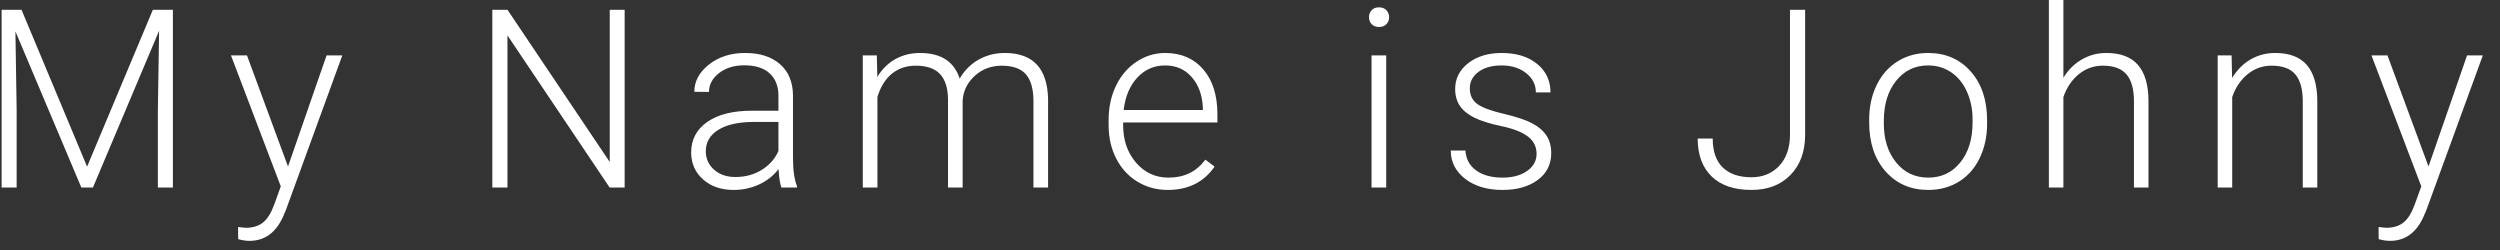 <?xml version="1.0" encoding="UTF-8"?>
<svg width="120px" height="12px" viewBox="0 0 120 12" version="1.1" xmlns="http://www.w3.org/2000/svg" xmlns:xlink="http://www.w3.org/1999/xlink">
    <rect x="0" y="0" width="120" height="12" fill="#333333" stroke="none"/>
    <!-- Generator: Sketch 41.2 (35397) - http://www.bohemiancoding.com/sketch -->
    <title>My Name is Johny</title>
    <desc>Created with Sketch.</desc>
    <defs></defs>
    <g id="Page-1" stroke="none" stroke-width="1" fill="none" fill-rule="evenodd">
        <g id="Desktop-HD-Copy" transform="translate(-811, -403)" fill="#FFFFFF">
            <path d="M812.033,403.469 L815.18,410.998 L818.338,403.469 L819.299,403.469 L819.299,412 L818.578,412 L818.578,408.285 L818.637,404.477 L815.461,412 L814.904,412 L811.74,404.506 L811.799,408.262 L811.799,412 L811.078,412 L811.078,403.469 L812.033,403.469 Z M824.824,410.992 L826.675,405.66 L827.431,405.66 L824.724,413.078 L824.584,413.406 C824.236,414.176 823.699,414.561 822.972,414.561 C822.804,414.561 822.625,414.533 822.433,414.479 L822.427,413.898 L822.791,413.934 C823.134,413.934 823.413,413.849 823.626,413.679 C823.838,413.509 824.019,413.217 824.168,412.803 L824.478,411.947 L822.087,405.66 L822.855,405.66 L824.824,410.992 Z M840.983,412 L840.262,412 L835.358,404.699 L835.358,412 L834.632,412 L834.632,403.469 L835.358,403.469 L840.268,410.775 L840.268,403.469 L840.983,403.469 L840.983,412 Z M848.506,412 C848.436,411.801 848.391,411.506 848.371,411.115 C848.125,411.436 847.812,411.683 847.431,411.856 C847.05,412.03 846.647,412.117 846.221,412.117 C845.612,412.117 845.118,411.947 844.741,411.607 C844.364,411.268 844.176,410.838 844.176,410.318 C844.176,409.701 844.433,409.213 844.947,408.854 C845.46,408.494 846.176,408.314 847.094,408.314 L848.365,408.314 L848.365,407.594 C848.365,407.141 848.226,406.784 847.947,406.524 C847.667,406.265 847.26,406.135 846.725,406.135 C846.237,406.135 845.832,406.26 845.512,406.51 C845.192,406.76 845.031,407.061 845.031,407.412 L844.328,407.406 C844.328,406.902 844.563,406.466 845.031,406.097 C845.5,405.728 846.076,405.543 846.76,405.543 C847.467,405.543 848.025,405.72 848.433,406.073 C848.841,406.427 849.051,406.92 849.063,407.553 L849.063,410.553 C849.063,411.166 849.127,411.625 849.256,411.93 L849.256,412 L848.506,412 Z M846.303,411.496 C846.772,411.496 847.191,411.383 847.56,411.156 C847.929,410.93 848.197,410.627 848.365,410.248 L848.365,408.854 L847.112,408.854 C846.412,408.861 845.865,408.989 845.471,409.237 C845.076,409.485 844.879,409.826 844.879,410.26 C844.879,410.615 845.011,410.91 845.275,411.145 C845.538,411.379 845.881,411.496 846.303,411.496 Z M853.088,405.66 L853.111,406.691 C853.345,406.309 853.638,406.021 853.99,405.83 C854.342,405.639 854.732,405.543 855.162,405.543 C856.162,405.543 856.797,405.953 857.066,406.773 C857.293,406.379 857.595,406.075 857.974,405.862 C858.353,405.649 858.771,405.543 859.228,405.543 C860.588,405.543 861.281,406.285 861.308,407.77 L861.308,412 L860.605,412 L860.605,407.822 C860.601,407.256 860.479,406.836 860.239,406.562 C859.999,406.289 859.607,406.152 859.064,406.152 C858.56,406.16 858.135,406.323 857.787,406.642 C857.439,406.96 857.246,407.348 857.207,407.805 L857.207,412 L856.504,412 L856.504,407.77 C856.5,407.227 856.372,406.821 856.12,406.554 C855.868,406.286 855.48,406.152 854.957,406.152 C854.515,406.152 854.136,406.278 853.82,406.53 C853.504,406.782 853.269,407.156 853.117,407.652 L853.117,412 L852.414,412 L852.414,405.66 L853.088,405.66 Z M867.056,412.117 C866.517,412.117 866.03,411.984 865.594,411.719 C865.159,411.453 864.82,411.083 864.577,410.608 C864.335,410.134 864.214,409.602 864.214,409.012 L864.214,408.76 C864.214,408.15 864.332,407.602 864.569,407.113 C864.805,406.625 865.134,406.241 865.556,405.962 C865.978,405.683 866.435,405.543 866.927,405.543 C867.697,405.543 868.307,405.806 868.758,406.331 C869.209,406.856 869.435,407.574 869.435,408.484 L869.435,408.877 L864.911,408.877 L864.911,409.012 C864.911,409.73 865.118,410.329 865.53,410.808 C865.942,411.286 866.46,411.525 867.085,411.525 C867.46,411.525 867.791,411.457 868.078,411.32 C868.366,411.184 868.626,410.965 868.861,410.664 L869.3,410.998 C868.784,411.744 868.036,412.117 867.056,412.117 Z M866.927,406.141 C866.4,406.141 865.955,406.334 865.594,406.721 C865.233,407.107 865.013,407.627 864.935,408.279 L868.738,408.279 L868.738,408.203 C868.718,407.594 868.544,407.098 868.216,406.715 C867.888,406.332 867.458,406.141 866.927,406.141 Z M877.538,412 L876.834,412 L876.834,405.66 L877.538,405.66 L877.538,412 Z M876.711,403.826 C876.711,403.693 876.754,403.581 876.84,403.489 C876.926,403.397 877.043,403.352 877.192,403.352 C877.34,403.352 877.458,403.397 877.546,403.489 C877.634,403.581 877.678,403.693 877.678,403.826 C877.678,403.959 877.634,404.07 877.546,404.16 C877.458,404.25 877.34,404.295 877.192,404.295 C877.043,404.295 876.926,404.25 876.84,404.16 C876.754,404.07 876.711,403.959 876.711,403.826 Z M884.756,410.389 C884.756,410.041 884.616,409.762 884.337,409.551 C884.058,409.34 883.637,409.175 883.074,409.056 C882.512,408.937 882.075,408.8 881.765,408.646 C881.454,408.491 881.224,408.303 881.073,408.08 C880.923,407.857 880.848,407.588 880.848,407.271 C880.848,406.771 881.057,406.358 881.475,406.032 C881.893,405.706 882.428,405.543 883.08,405.543 C883.787,405.543 884.354,405.718 884.782,406.067 C885.21,406.417 885.424,406.873 885.424,407.436 L884.721,407.436 C884.721,407.064 884.565,406.756 884.255,406.51 C883.944,406.264 883.553,406.141 883.08,406.141 C882.619,406.141 882.249,406.243 881.97,406.448 C881.69,406.653 881.551,406.92 881.551,407.248 C881.551,407.564 881.667,407.81 881.899,407.983 C882.132,408.157 882.556,408.316 883.171,408.461 C883.786,408.605 884.247,408.76 884.554,408.924 C884.86,409.088 885.088,409.285 885.236,409.516 C885.385,409.746 885.459,410.025 885.459,410.354 C885.459,410.889 885.243,411.316 884.812,411.637 C884.38,411.957 883.816,412.117 883.121,412.117 C882.383,412.117 881.784,411.938 881.325,411.581 C880.866,411.224 880.637,410.771 880.637,410.225 L881.34,410.225 C881.367,410.635 881.54,410.954 881.858,411.183 C882.177,411.411 882.598,411.525 883.121,411.525 C883.609,411.525 884.004,411.418 884.305,411.203 C884.605,410.988 884.756,410.717 884.756,410.389 Z M896.919,403.469 L897.646,403.469 L897.646,409.463 C897.646,410.271 897.412,410.916 896.945,411.396 C896.479,411.877 895.853,412.117 895.067,412.117 C894.239,412.117 893.603,411.9 893.157,411.467 C892.712,411.033 892.489,410.428 892.489,409.65 L893.21,409.65 C893.21,410.268 893.372,410.731 893.696,411.042 C894.021,411.353 894.478,411.508 895.067,411.508 C895.61,411.508 896.053,411.328 896.395,410.969 C896.736,410.609 896.911,410.121 896.919,409.504 L896.919,403.469 Z M900.721,408.736 C900.721,408.127 900.84,407.578 901.076,407.09 C901.312,406.602 901.646,406.222 902.078,405.95 C902.509,405.679 902.999,405.543 903.546,405.543 C904.389,405.543 905.073,405.839 905.596,406.431 C906.12,407.022 906.381,407.807 906.381,408.783 L906.381,408.93 C906.381,409.543 906.263,410.095 906.027,410.585 C905.791,411.075 905.458,411.453 905.028,411.719 C904.598,411.984 904.108,412.117 903.557,412.117 C902.717,412.117 902.035,411.821 901.509,411.229 C900.984,410.638 900.721,409.854 900.721,408.877 L900.721,408.736 Z M901.424,408.93 C901.424,409.688 901.621,410.31 902.013,410.796 C902.406,411.282 902.921,411.525 903.557,411.525 C904.19,411.525 904.703,411.282 905.095,410.796 C905.488,410.31 905.684,409.668 905.684,408.871 L905.684,408.736 C905.684,408.252 905.594,407.809 905.415,407.406 C905.235,407.004 904.983,406.692 904.659,406.472 C904.335,406.251 903.964,406.141 903.546,406.141 C902.921,406.141 902.411,406.386 902.016,406.876 C901.622,407.366 901.424,408.008 901.424,408.801 L901.424,408.93 Z M910.043,406.732 C910.274,406.354 910.569,406.061 910.928,405.854 C911.287,405.646 911.68,405.543 912.106,405.543 C912.785,405.543 913.291,405.734 913.623,406.117 C913.955,406.5 914.123,407.074 914.127,407.84 L914.127,412 L913.43,412 L913.43,407.834 C913.426,407.268 913.306,406.846 913.07,406.568 C912.833,406.291 912.455,406.152 911.936,406.152 C911.502,406.152 911.118,406.288 910.784,406.56 C910.45,406.831 910.203,407.197 910.043,407.658 L910.043,412 L909.346,412 L909.346,403 L910.043,403 L910.043,406.732 Z M918.117,405.66 L918.14,406.744 C918.379,406.354 918.676,406.056 919.031,405.851 C919.386,405.646 919.779,405.543 920.209,405.543 C920.888,405.543 921.394,405.734 921.726,406.117 C922.058,406.5 922.226,407.074 922.23,407.84 L922.23,412 L921.533,412 L921.533,407.834 C921.529,407.268 921.409,406.846 921.173,406.568 C920.936,406.291 920.558,406.152 920.039,406.152 C919.605,406.152 919.221,406.288 918.887,406.56 C918.553,406.831 918.306,407.197 918.146,407.658 L918.146,412 L917.449,412 L917.449,405.66 L918.117,405.66 Z M927.568,410.992 L929.419,405.66 L930.175,405.66 L927.468,413.078 L927.327,413.406 C926.98,414.176 926.443,414.561 925.716,414.561 C925.548,414.561 925.368,414.533 925.177,414.479 L925.171,413.898 L925.534,413.934 C925.878,413.934 926.157,413.849 926.369,413.679 C926.582,413.509 926.763,413.217 926.911,412.803 L927.222,411.947 L924.831,405.66 L925.599,405.66 L927.568,410.992 Z" id="My-Name-is-Johny"></path>
        </g>
    </g>
</svg>